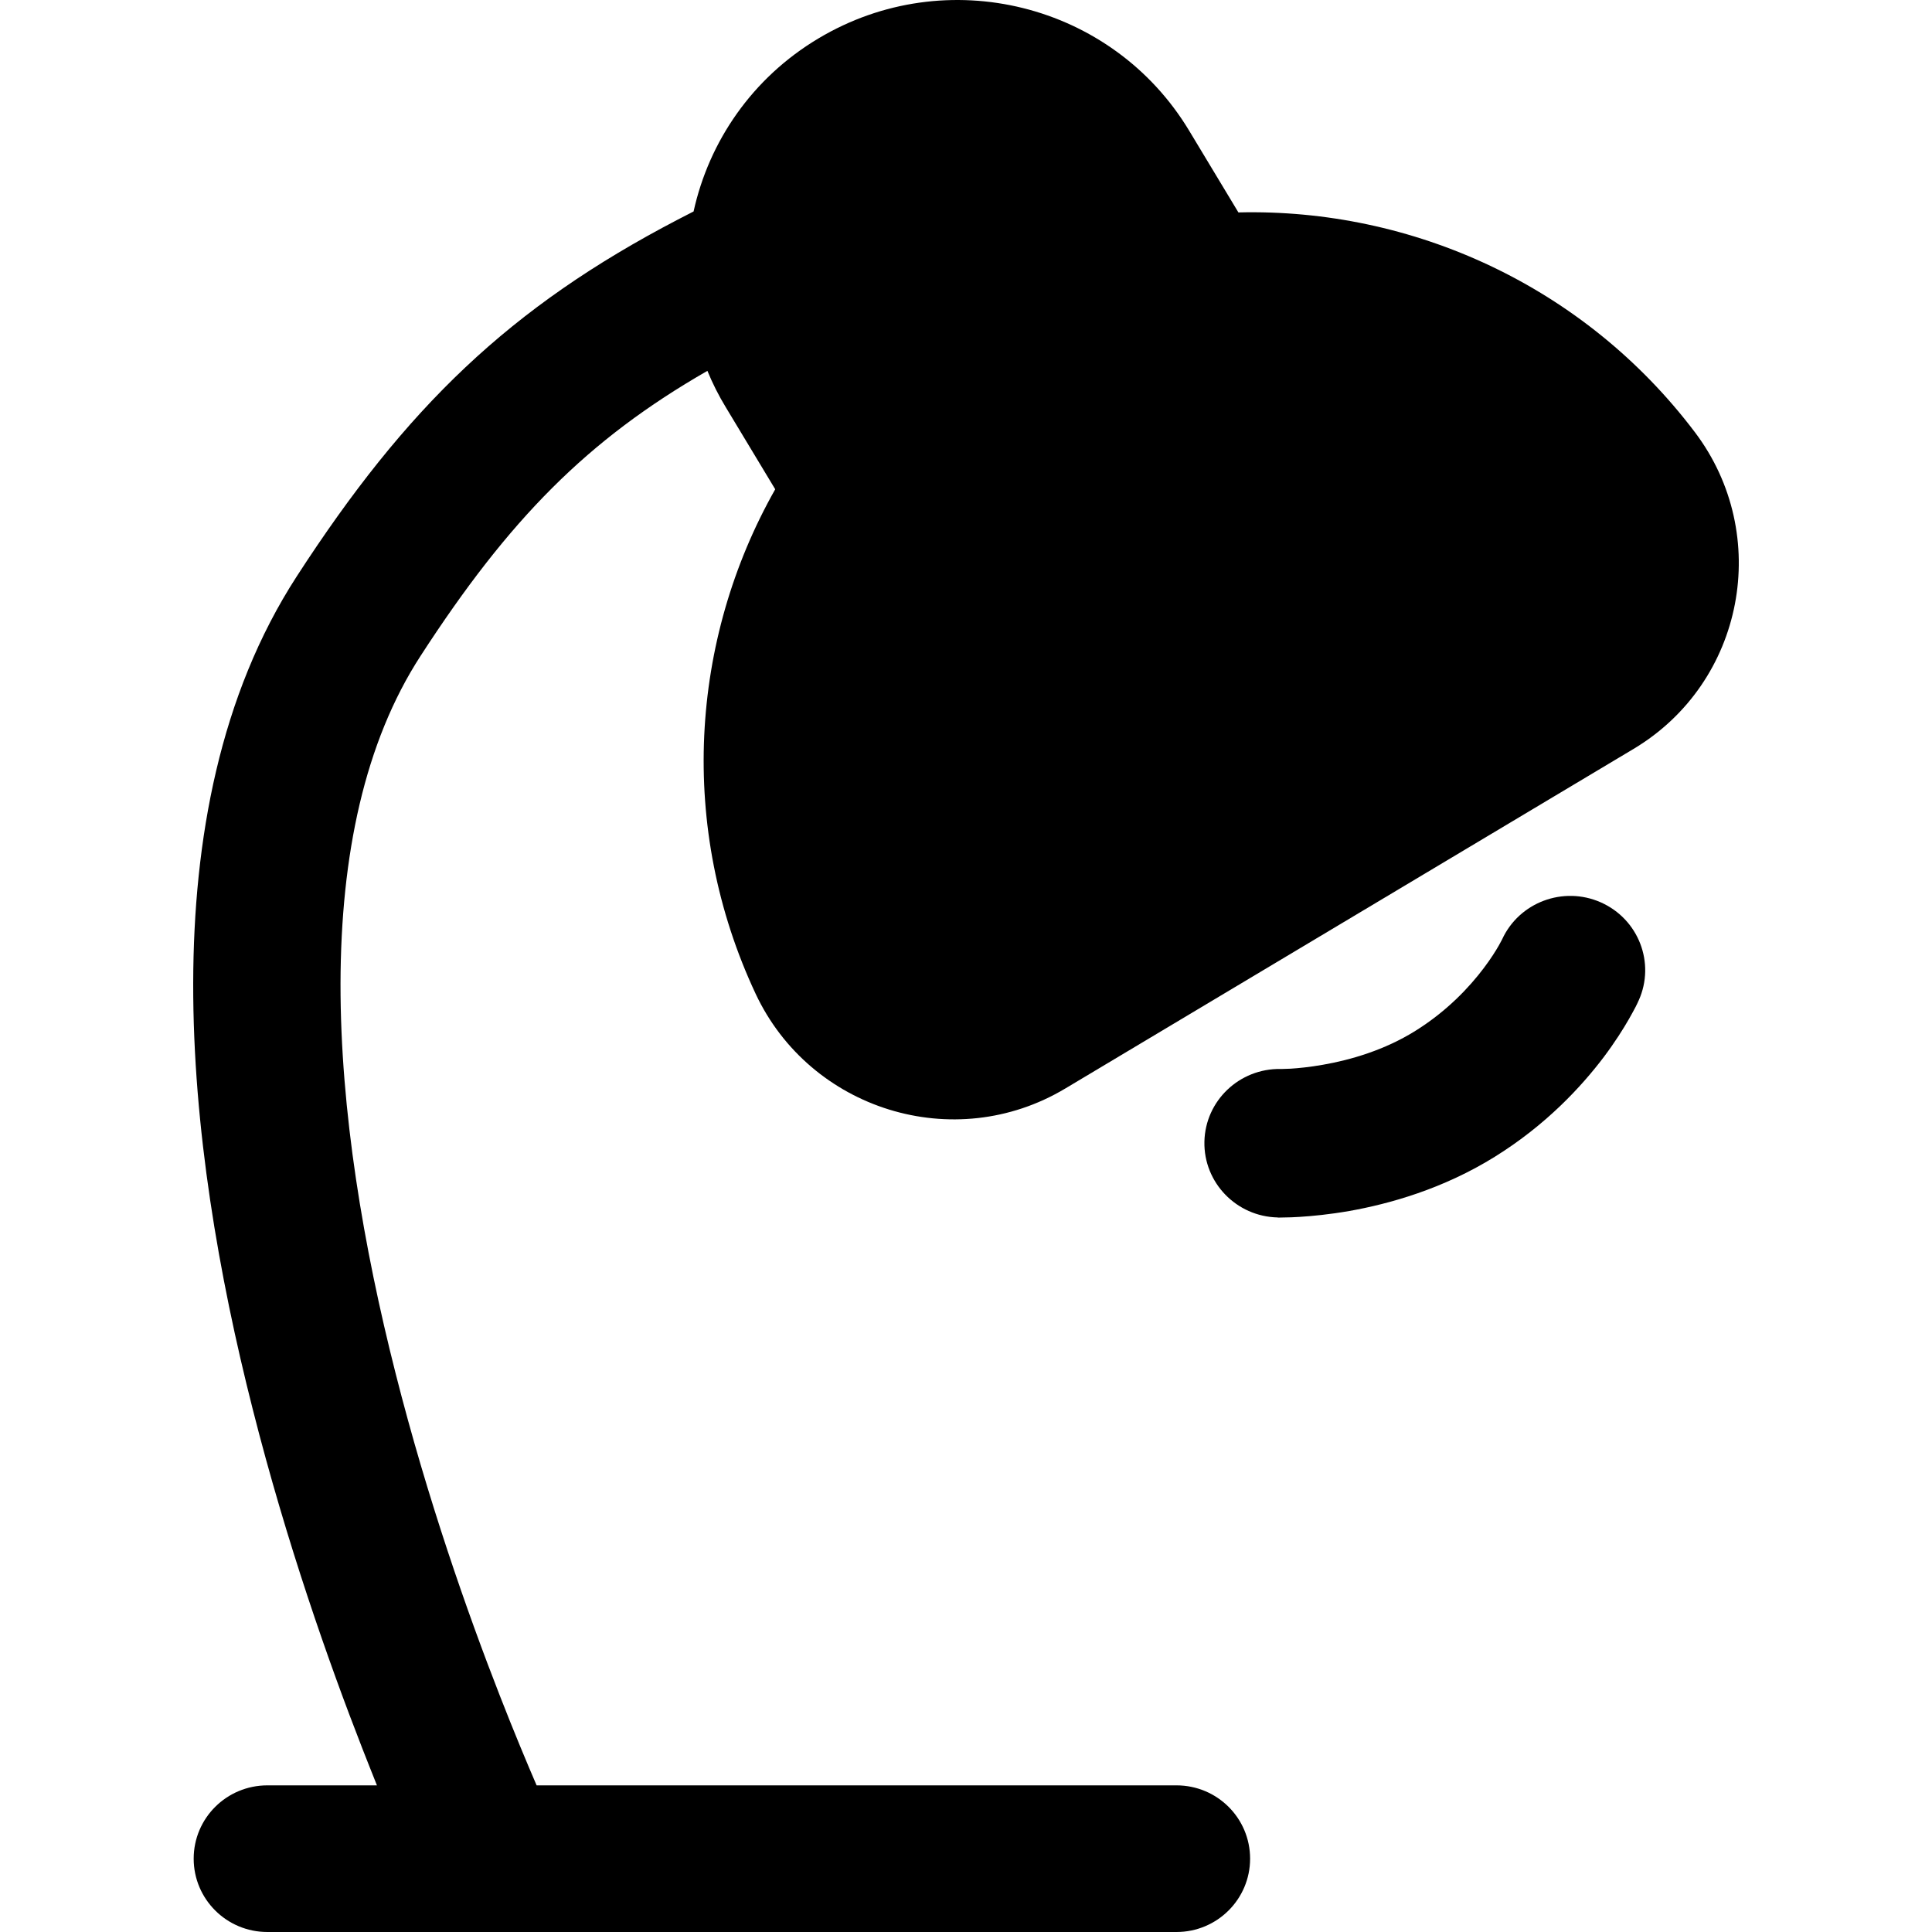 <svg
  xmlns="http://www.w3.org/2000/svg"
  width="20"
  height="20"
  viewBox="0 0 20 20"
  fill="none"
>
  <path
    fill-rule="evenodd"
    clip-rule="evenodd"
    d="M15.55 9.724C15.726 9.341 16.182 9.169 16.571 9.341C16.962 9.514 17.138 9.968 16.964 10.356L16.959 10.366C16.962 10.36 16.964 10.356 16.964 10.356L16.963 10.358L16.962 10.36L16.959 10.366L16.953 10.38C16.947 10.391 16.941 10.404 16.933 10.421C16.916 10.453 16.893 10.496 16.864 10.547C16.805 10.65 16.719 10.787 16.602 10.943C16.368 11.252 16.004 11.645 15.477 11.973C14.938 12.309 14.379 12.463 13.969 12.536C13.761 12.572 13.584 12.589 13.455 12.597C13.391 12.601 13.338 12.603 13.3 12.603C13.28 12.604 13.264 12.604 13.252 12.604L13.236 12.604L13.23 12.604L13.228 12.604L13.227 12.603C12.799 12.594 12.459 12.242 12.468 11.818C12.477 11.395 12.83 11.059 13.257 11.066L13.274 11.066C13.291 11.066 13.32 11.065 13.36 11.063C13.439 11.058 13.556 11.047 13.697 11.022C13.983 10.972 14.334 10.87 14.651 10.672C14.98 10.467 15.211 10.219 15.359 10.023C15.433 9.925 15.484 9.843 15.515 9.789C15.53 9.762 15.54 9.742 15.546 9.732L15.55 9.724ZM13.257 11.066L13.259 11.066L13.26 11.067"
    fill="currentColor"
  />
  <path
    d="M12.309 1.351C11.514 0.033 9.796 -0.394 8.472 0.398C7.785 0.808 7.339 1.466 7.18 2.189L7.017 2.273C5.278 3.18 4.208 4.212 3.071 5.968C2.275 7.197 2.003 8.694 2 10.178C1.997 11.668 2.266 13.21 2.616 14.587C2.966 15.969 3.403 17.209 3.752 18.103C3.804 18.237 3.855 18.363 3.902 18.482H2.768C2.346 18.482 2.005 18.821 2.005 19.241C2.005 19.66 2.346 20 2.768 20H12.179C12.6 20 12.941 19.66 12.941 19.241C12.941 18.821 12.6 18.482 12.179 18.482H5.555C5.455 18.25 5.323 17.935 5.174 17.553C4.84 16.698 4.425 15.519 4.095 14.216C3.763 12.908 3.523 11.5 3.525 10.181C3.528 8.855 3.774 7.684 4.353 6.791C5.272 5.372 6.083 4.551 7.323 3.839C7.376 3.968 7.439 4.094 7.514 4.217L8.025 5.065C7.142 6.624 7.016 8.568 7.822 10.287C8.385 11.488 9.877 11.957 11.028 11.268L16.91 7.753C18.061 7.065 18.346 5.534 17.546 4.475C16.401 2.959 14.618 2.155 12.82 2.199L12.309 1.351Z"
    fill="currentColor"
  />
</svg>
